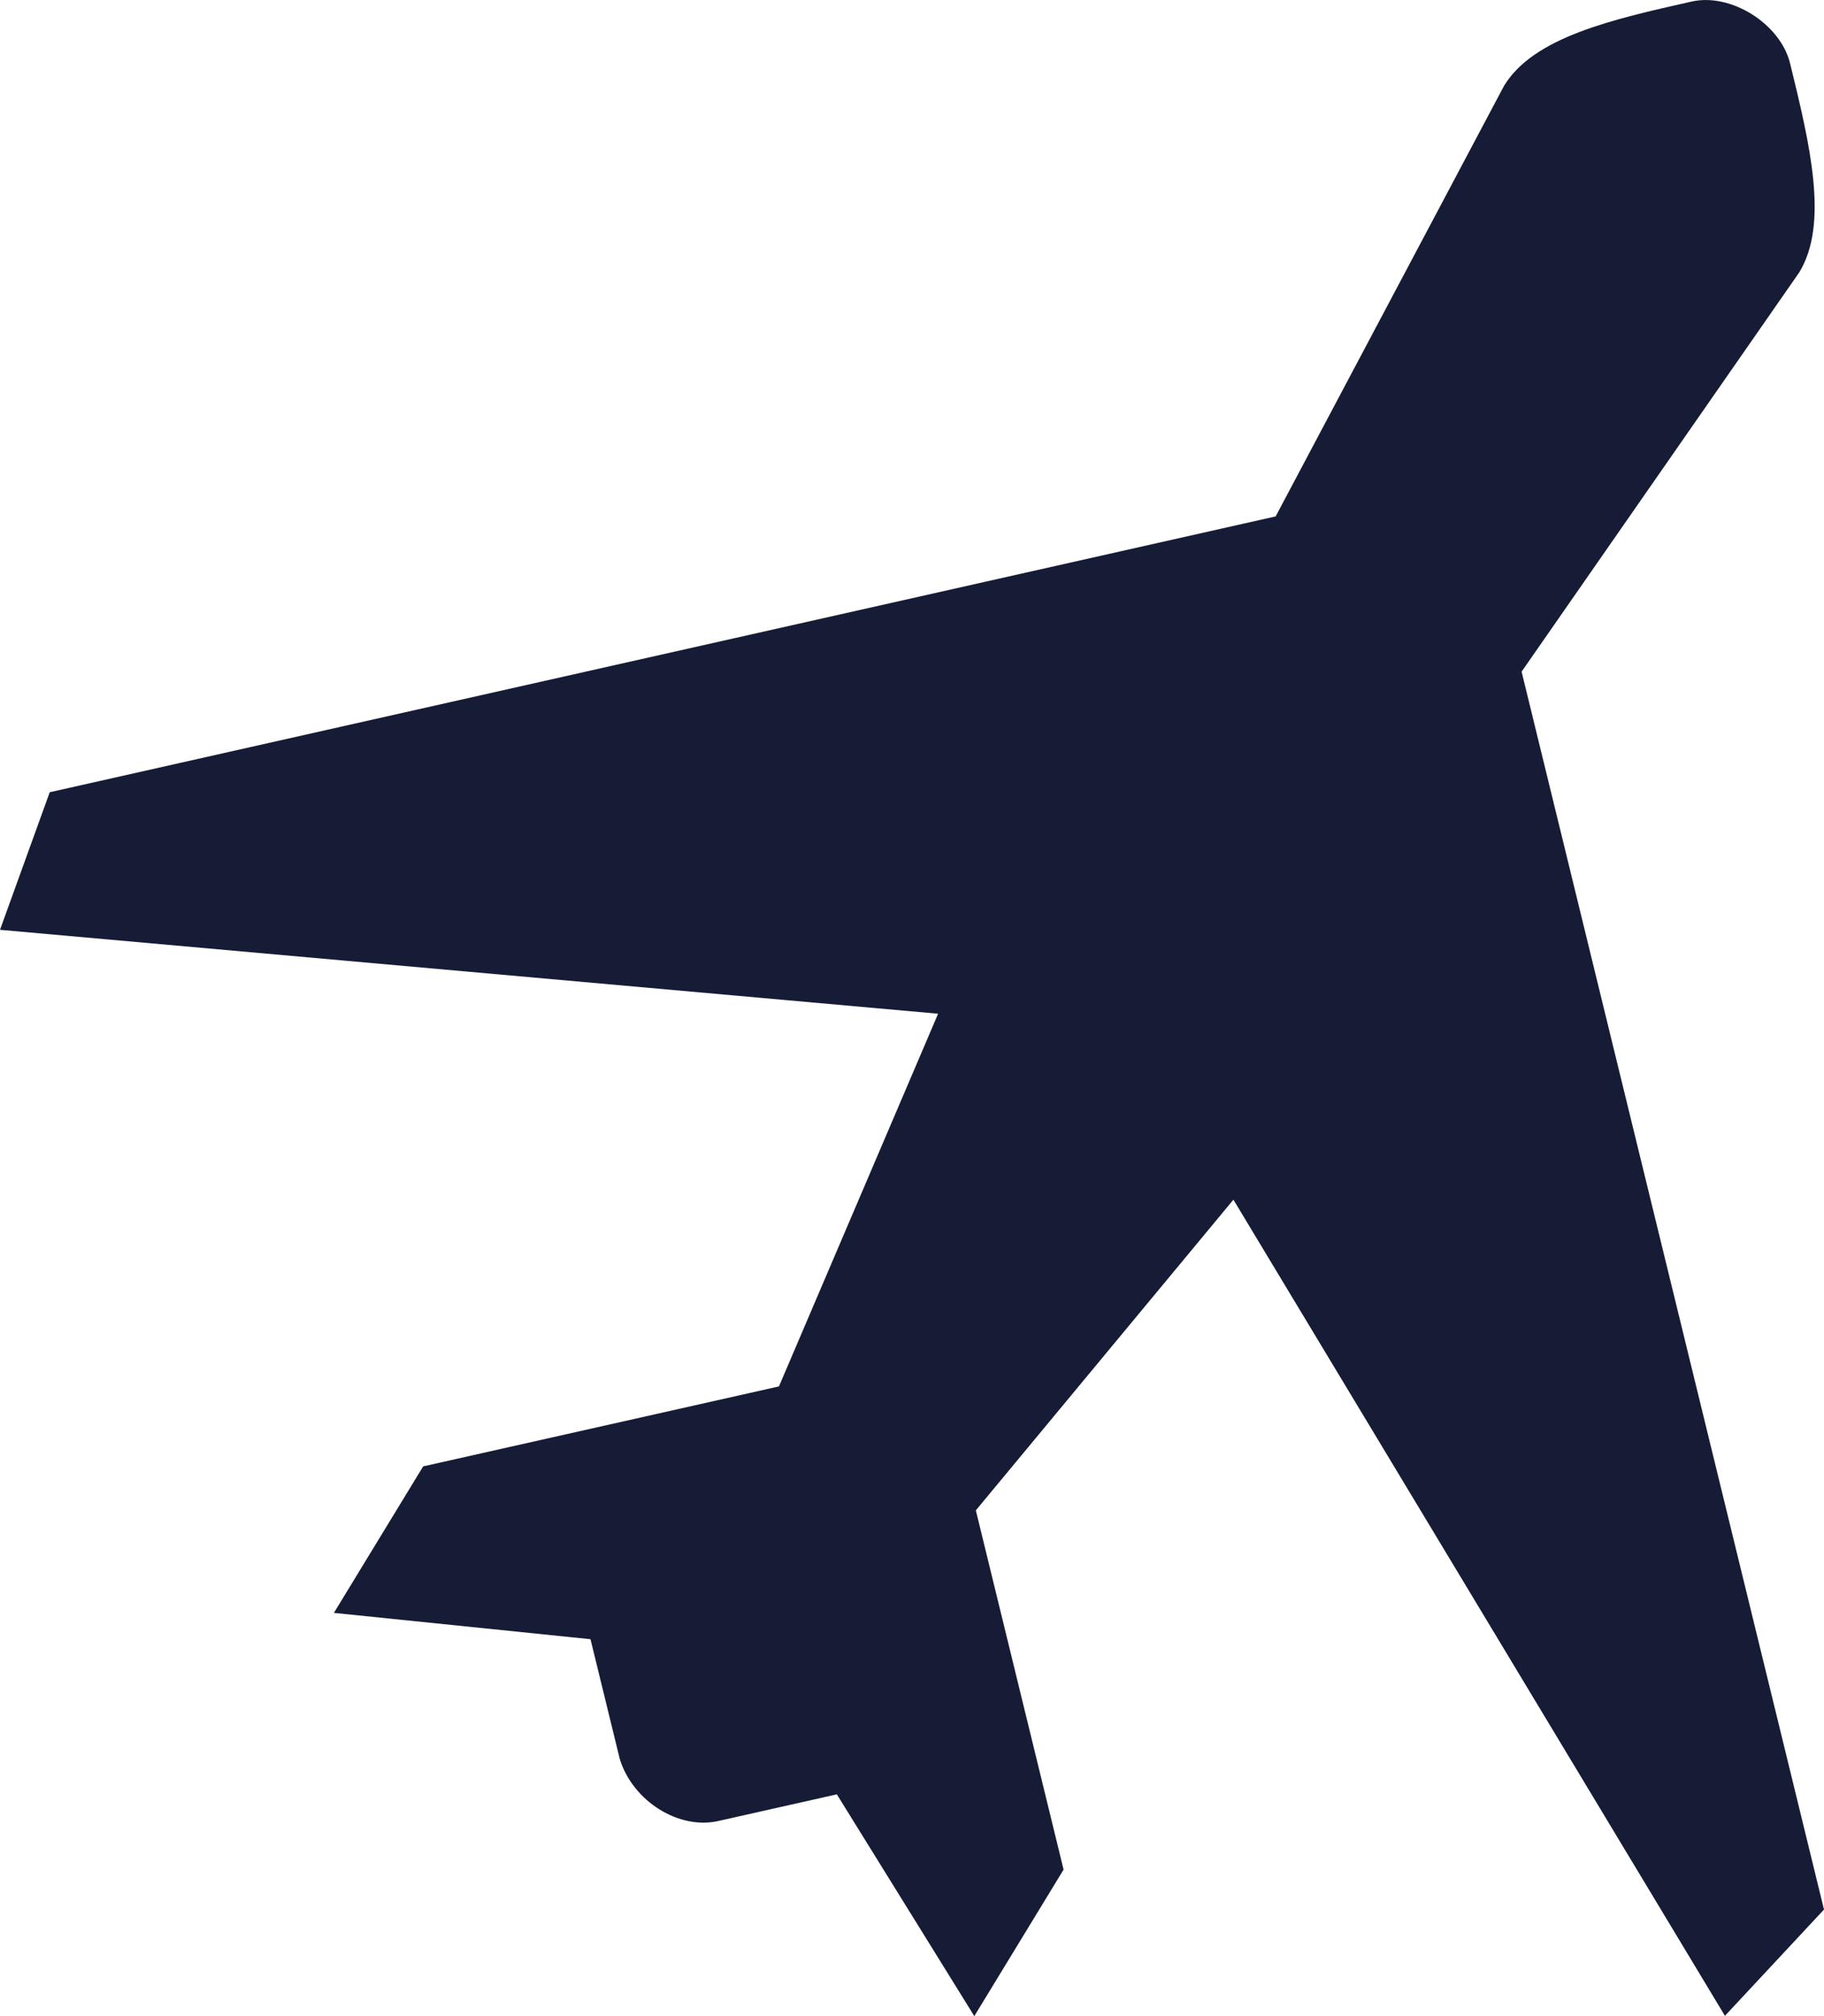 <svg width="19" height="21" viewBox="0 0 19 21" fill="none" xmlns="http://www.w3.org/2000/svg"><path d="M17.622.016c-.823.185-1.649.37-1.956.88l-2.378 4.483L.518 8.252 0 9.685l9.772.874-1.658 3.882-3.706.833-.93 1.526 2.673.274.305 1.248c.137.442.616.738 1.025.646l1.236-.278L10.149 21l.93-1.526-.914-3.742 2.683-3.236 5.12 8.501L19 19.89 15.85 6.996l2.893-4.16c.31-.51.108-1.34-.096-2.175-.101-.413-.616-.737-1.025-.645z" fill="#161C35"/></svg>